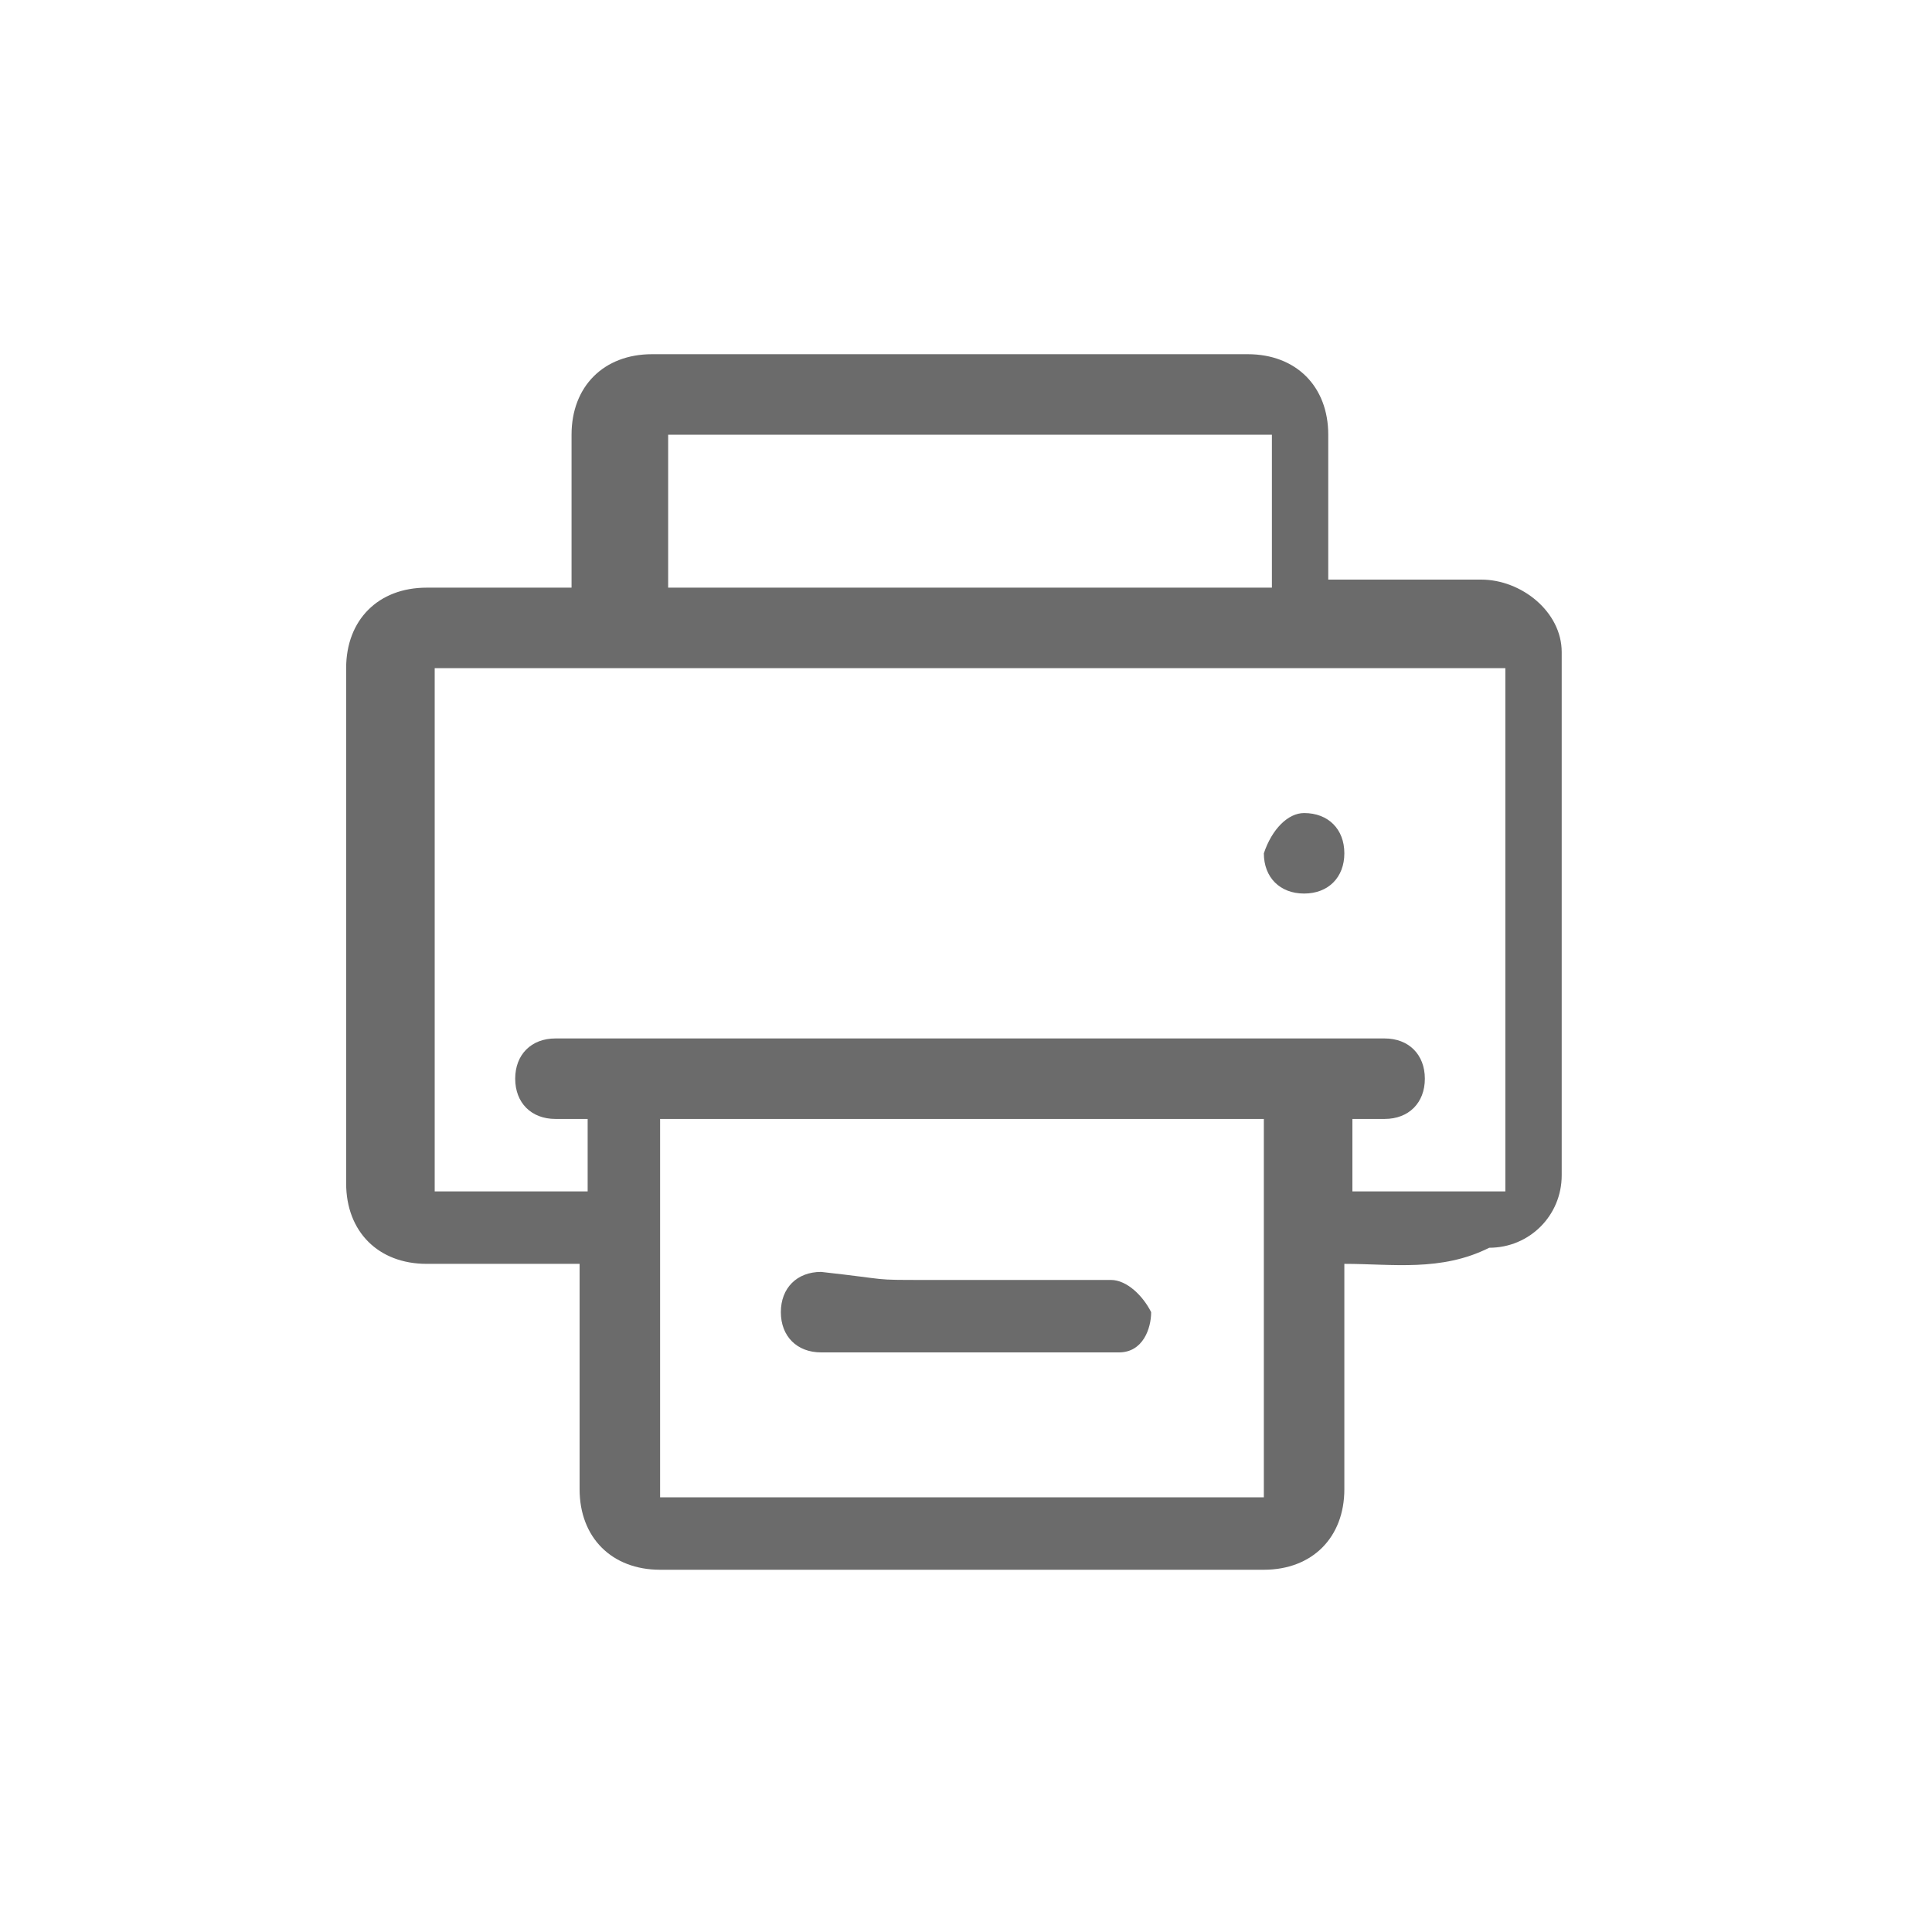 <?xml version="1.0" encoding="utf-8"?>
<!-- Generator: Adobe Illustrator 18.1.1, SVG Export Plug-In . SVG Version: 6.00 Build 0)  -->
<svg version="1.0" id="Seected" xmlns="http://www.w3.org/2000/svg" xmlns:xlink="http://www.w3.org/1999/xlink" x="0px" y="0px"
	 viewBox="0 0 24 24" enable-background="new 0 0 24 24" xml:space="preserve">
<g>
	<path fill="#6B6B6B" d="M16.7,15.7c0,0.4,0,0.9,0,1.3c0,0.5,0,1,0,1.5c0,0.6-0.4,1-1,1c-2.5,0-5,0-7.5,0c-0.6,0-1-0.4-1-1
		c0-0.9,0-1.7,0-2.6c0-0.1,0-0.1,0-0.2c-0.1,0-0.1,0-0.2,0c-0.6,0-1.1,0-1.7,0c-0.6,0-1-0.4-1-1c0-2.1,0-4.3,0-6.4c0-0.6,0.4-1,1-1
		c0.6,0,1.2,0,1.8,0c0-0.1,0-0.1,0-0.2c0-0.6,0-1.1,0-1.7c0-0.6,0.4-1,1-1c2.5,0,4.9,0,7.4,0c0.6,0,1,0.4,1,1c0,0.6,0,1.2,0,1.8
		c0.1,0,0.1,0,0.2,0c0.6,0,1.1,0,1.7,0c0.5,0,1,0.4,1,0.9c0,2.2,0,4.4,0,6.5c0,0.5-0.4,0.9-0.9,0.9C17.9,15.8,17.3,15.7,16.7,15.7z
		 M5.4,8.3c0,2.2,0,4.4,0,6.5c0.6,0,1.2,0,1.9,0c0-0.3,0-0.6,0-0.9c-0.1,0-0.3,0-0.4,0c-0.3,0-0.5-0.2-0.5-0.5
		c0-0.3,0.2-0.5,0.5-0.5c3.4,0,6.8,0,10.3,0c0.3,0,0.5,0.2,0.5,0.5c0,0.3-0.2,0.5-0.5,0.5c-0.1,0-0.3,0-0.4,0c0,0.3,0,0.6,0,0.9
		c0.6,0,1.2,0,1.9,0c0-2.2,0-4.4,0-6.5C14.2,8.3,9.8,8.3,5.4,8.3z M15.7,18.6c0-1.6,0-3.1,0-4.7c-2.5,0-5,0-7.5,0c0,1.6,0,3.1,0,4.7
		C10.8,18.6,13.2,18.6,15.7,18.6z M8.3,7.3c2.5,0,5,0,7.5,0c0-0.6,0-1.2,0-1.9c-2.5,0-5,0-7.5,0C8.3,6.1,8.3,6.7,8.3,7.3z"/>
	<path fill="#6B6B6B" d="M16.2,10.1c0.3,0,0.5,0.2,0.5,0.5c0,0.3-0.2,0.5-0.5,0.5c-0.3,0-0.5-0.2-0.5-0.5
		C15.8,10.3,16,10.1,16.2,10.1z"/>
	<path fill="#6B6B6B" d="M11.5,15.9c0.8,0,1.6,0,2.3,0c0.2,0,0.4,0.2,0.5,0.4c0,0.2-0.1,0.5-0.4,0.5c-0.1,0-0.1,0-0.2,0
		c-1.5,0-2,0-3.5,0c-0.3,0-0.5-0.2-0.5-0.5c0-0.3,0.2-0.5,0.5-0.5C11.1,15.9,10.8,15.9,11.5,15.9z"/>
</g>
</svg>
